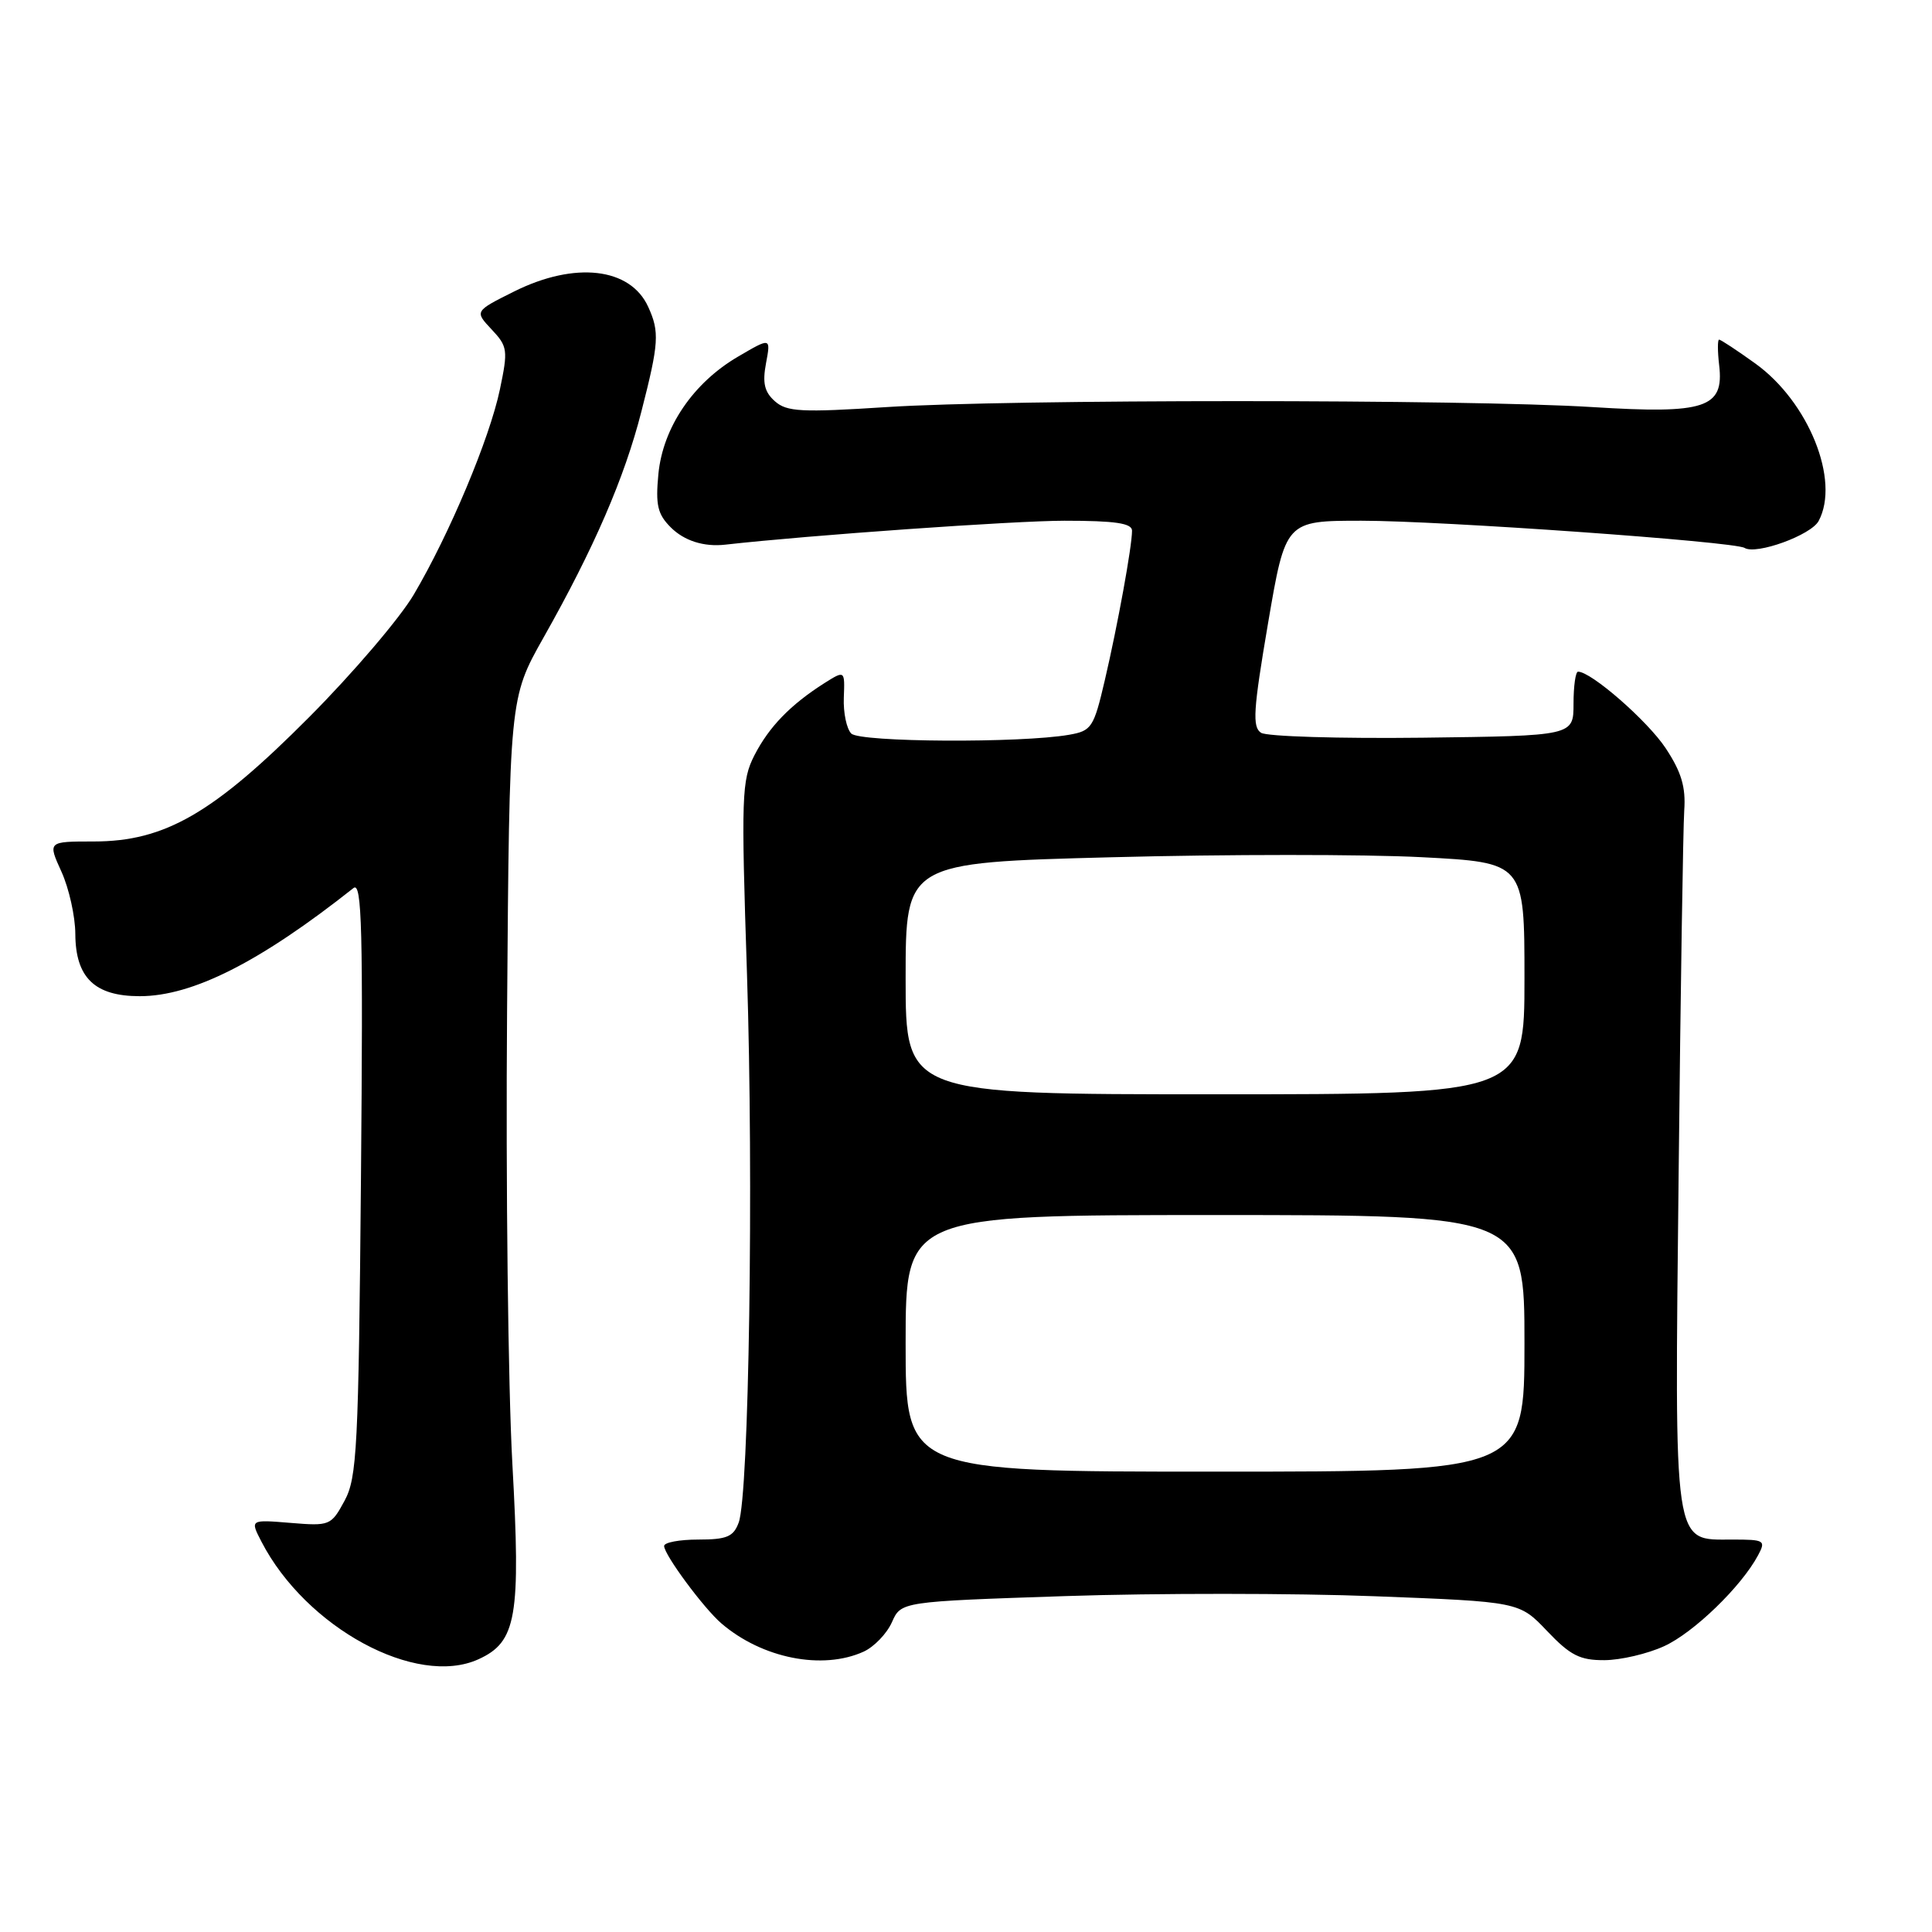 <?xml version="1.0" encoding="UTF-8" standalone="no"?>
<!DOCTYPE svg PUBLIC "-//W3C//DTD SVG 1.1//EN" "http://www.w3.org/Graphics/SVG/1.1/DTD/svg11.dtd" >
<svg xmlns="http://www.w3.org/2000/svg" xmlns:xlink="http://www.w3.org/1999/xlink" version="1.1" viewBox="0 0 256 256">
 <g >
 <path fill="currentColor"
d=" M 63.40 219.86 C 68.45 217.56 69.02 214.29 67.89 193.94 C 67.33 183.80 67.01 156.82 67.19 134.00 C 67.50 92.50 67.50 92.50 72.01 84.50 C 78.71 72.64 82.75 63.31 84.99 54.52 C 87.31 45.47 87.41 43.98 85.89 40.66 C 83.52 35.45 76.18 34.61 68.13 38.62 C 62.88 41.24 62.88 41.24 65.14 43.65 C 67.27 45.91 67.33 46.39 66.24 51.60 C 64.88 58.10 59.56 70.77 54.83 78.78 C 53.00 81.89 46.78 89.18 41.00 94.99 C 28.28 107.78 21.85 111.50 12.41 111.50 C 6.32 111.50 6.32 111.50 8.14 115.50 C 9.14 117.70 9.97 121.41 9.98 123.75 C 10.01 129.55 12.55 132.00 18.52 132.00 C 25.51 132.00 34.45 127.48 46.84 117.67 C 47.96 116.78 48.12 123.18 47.83 156.05 C 47.51 191.94 47.31 195.80 45.65 198.87 C 43.87 202.15 43.70 202.22 38.48 201.79 C 33.13 201.35 33.13 201.35 34.65 204.29 C 40.55 215.69 55.17 223.61 63.40 219.86 Z  M 114.44 218.85 C 115.83 218.21 117.51 216.46 118.18 214.96 C 119.39 212.22 119.39 212.22 141.18 211.49 C 153.16 211.09 171.59 211.10 182.14 211.51 C 201.31 212.24 201.31 212.24 205.00 216.12 C 208.07 219.35 209.35 220.00 212.60 219.98 C 214.74 219.97 218.30 219.14 220.50 218.13 C 224.41 216.35 230.73 210.24 232.95 206.09 C 234.01 204.11 233.82 204.00 229.56 204.00 C 221.64 204.00 221.89 205.69 222.43 155.39 C 222.68 131.25 223.02 109.65 223.17 107.39 C 223.39 104.28 222.79 102.29 220.71 99.14 C 218.32 95.53 210.85 89.00 209.10 89.00 C 208.77 89.00 208.50 90.91 208.50 93.25 C 208.50 97.50 208.50 97.50 188.50 97.75 C 177.50 97.88 167.87 97.59 167.10 97.10 C 165.92 96.34 166.06 94.11 168.02 82.60 C 170.34 69.00 170.34 69.00 180.42 69.00 C 190.98 69.00 229.79 71.76 231.16 72.60 C 232.70 73.55 239.98 70.91 240.98 69.03 C 243.85 63.67 239.65 53.24 232.58 48.16 C 230.16 46.42 228.00 45.00 227.79 45.00 C 227.58 45.00 227.58 46.54 227.80 48.41 C 228.46 54.06 225.98 54.88 211.00 53.94 C 194.17 52.89 133.66 52.89 117.50 53.94 C 106.19 54.67 104.26 54.57 102.68 53.17 C 101.29 51.94 101.01 50.75 101.50 48.14 C 102.14 44.71 102.14 44.71 97.82 47.24 C 91.85 50.72 87.84 56.63 87.24 62.81 C 86.85 66.92 87.13 68.13 88.88 69.88 C 90.66 71.66 93.27 72.49 96.10 72.17 C 107.09 70.93 134.40 69.00 141.05 69.00 C 147.78 69.00 150.00 69.33 150.00 70.32 C 150.00 72.40 148.09 82.88 146.39 90.15 C 144.93 96.41 144.64 96.84 141.67 97.36 C 135.29 98.48 113.96 98.36 112.80 97.20 C 112.18 96.58 111.73 94.44 111.81 92.44 C 111.95 88.81 111.95 88.81 109.22 90.53 C 104.73 93.39 101.91 96.30 99.97 100.07 C 98.27 103.40 98.20 105.42 98.98 129.07 C 99.87 156.37 99.25 198.07 97.88 201.75 C 97.19 203.63 96.30 204.00 92.52 204.00 C 90.04 204.00 88.00 204.38 88.00 204.85 C 88.00 206.01 93.26 213.12 95.60 215.12 C 101.00 219.75 108.99 221.33 114.44 218.85 Z  M 120.00 178.00 C 120.00 161.00 120.00 161.00 161.00 161.00 C 202.00 161.00 202.00 161.00 202.00 178.00 C 202.00 195.00 202.00 195.00 161.00 195.00 C 120.00 195.00 120.00 195.00 120.00 178.00 Z  M 120.00 129.65 C 120.00 114.30 120.00 114.30 147.33 113.59 C 162.36 113.19 180.81 113.19 188.33 113.58 C 202.00 114.29 202.00 114.29 202.00 129.65 C 202.00 145.00 202.00 145.00 161.00 145.00 C 120.00 145.00 120.00 145.00 120.00 129.65 Z "/>
</g>
</svg>